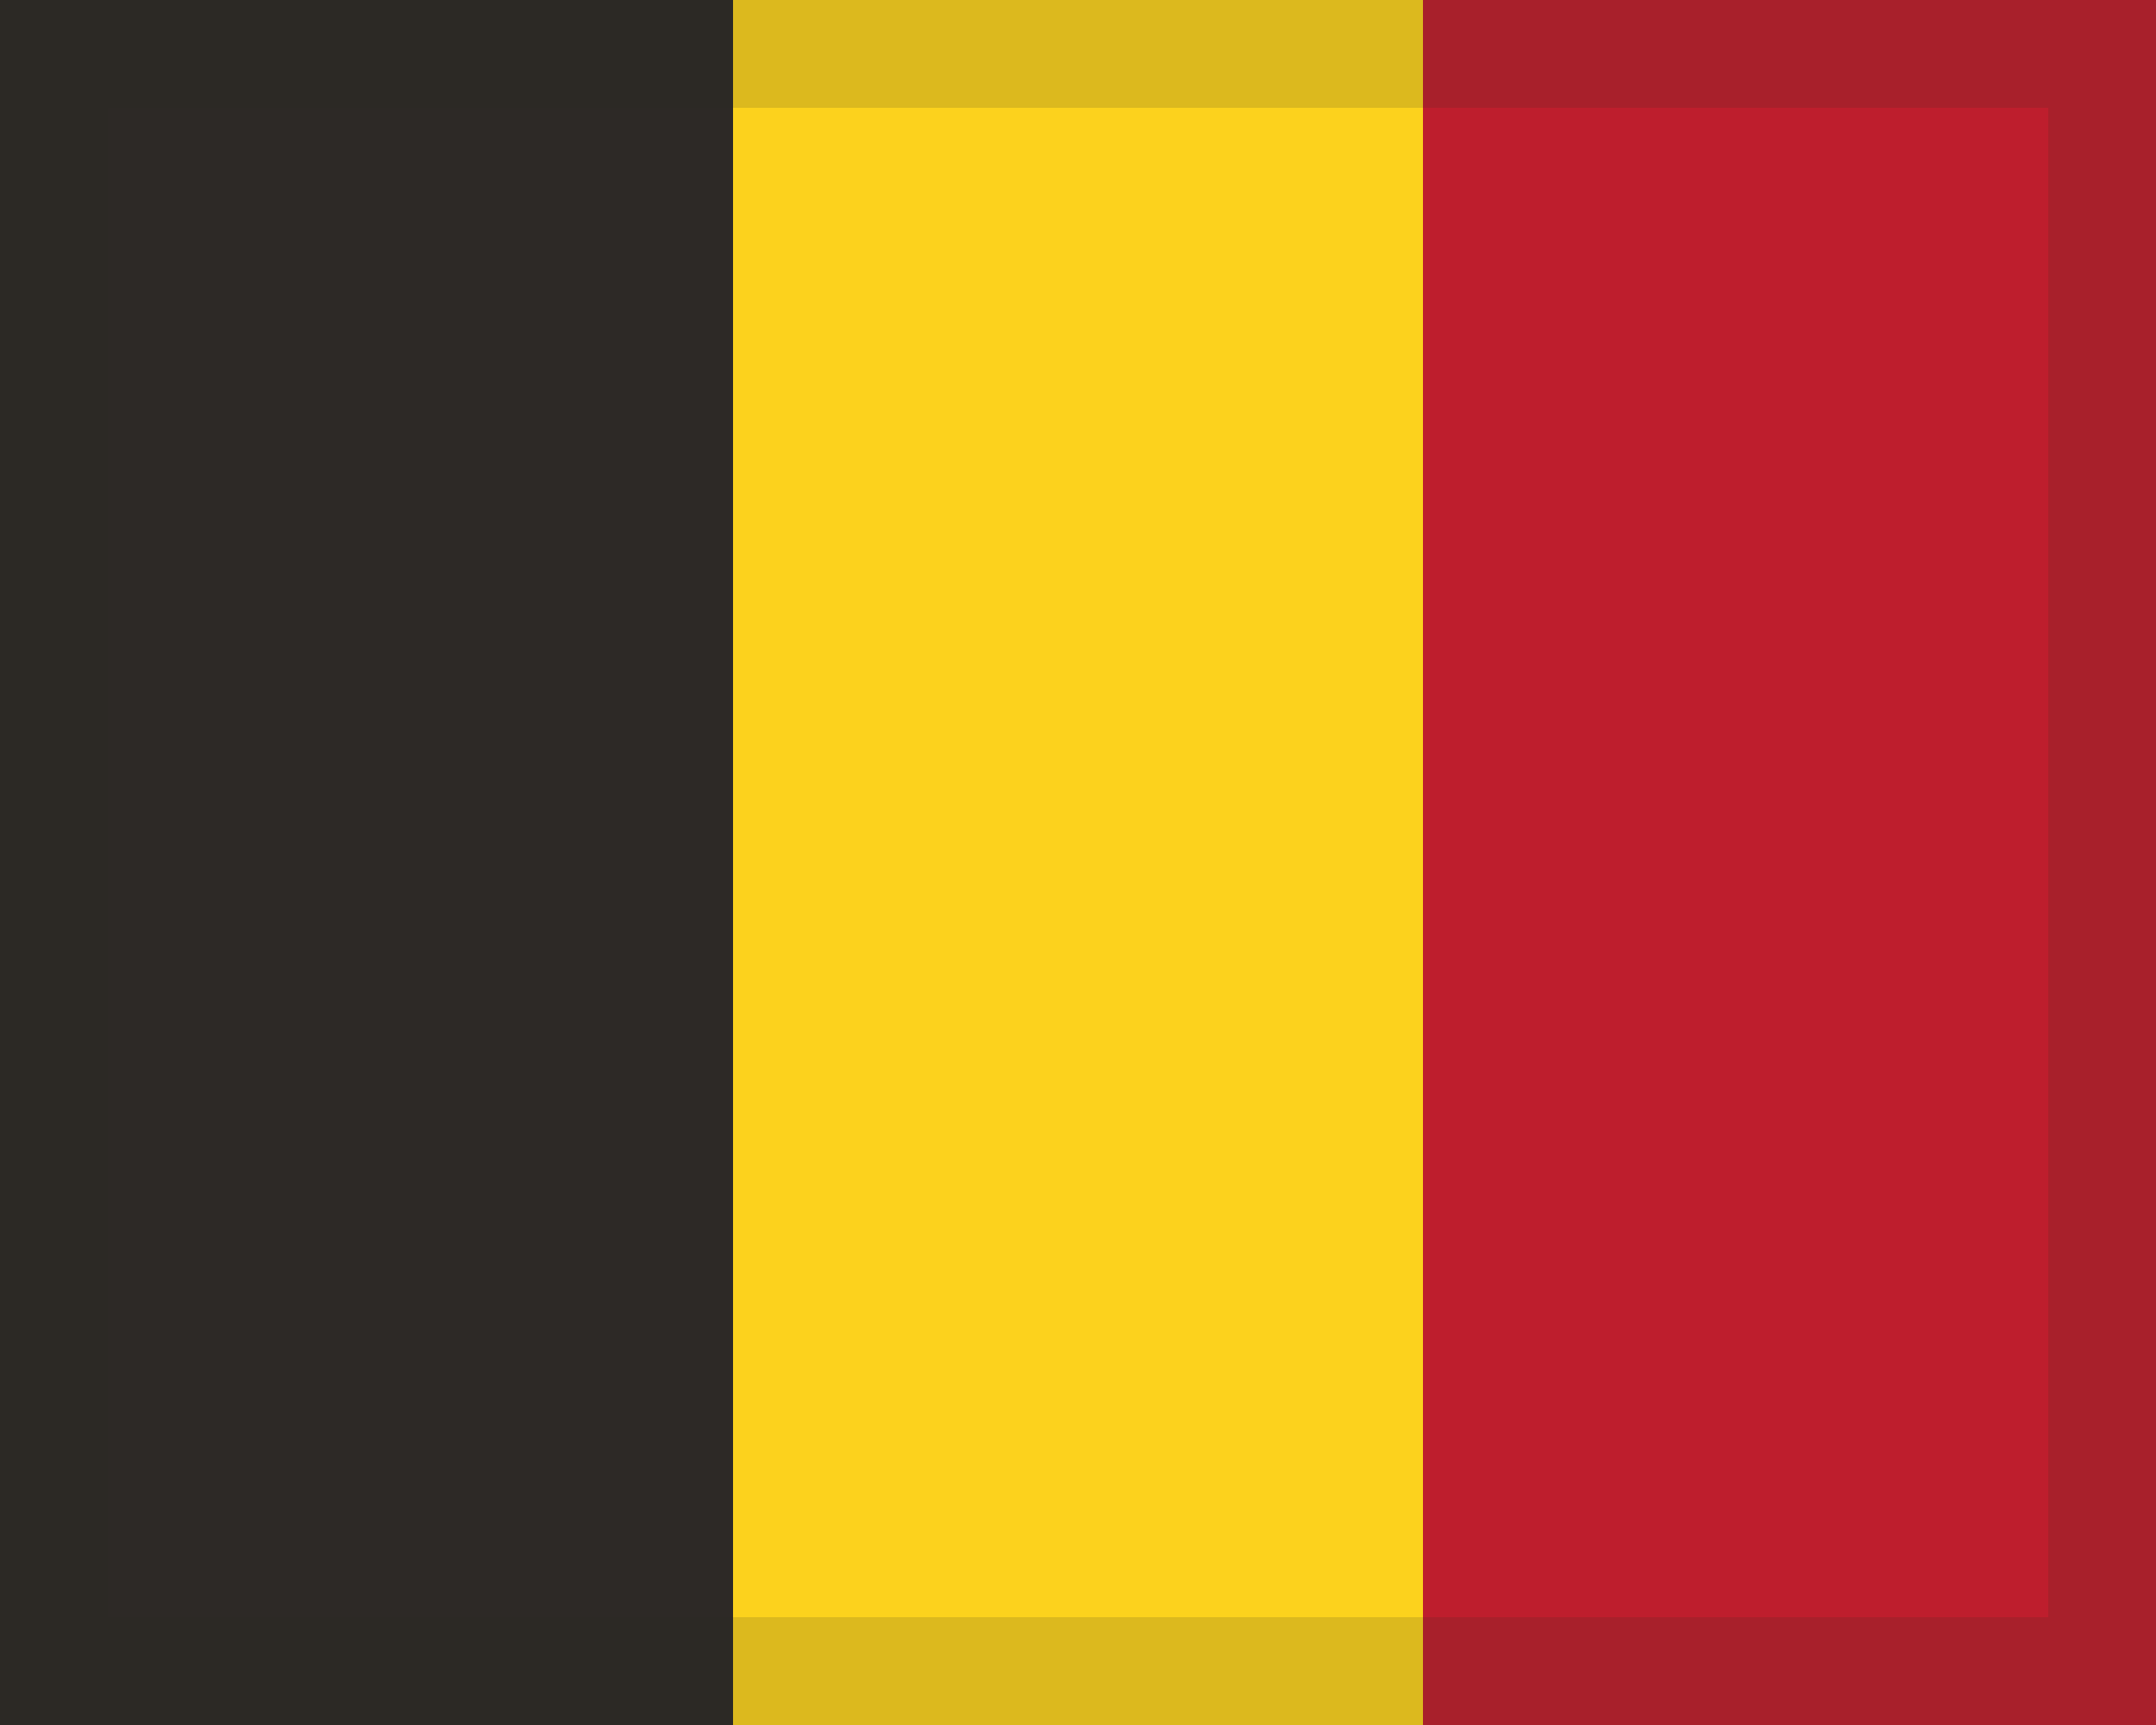 <!-- Generated by IcoMoon.io -->
<svg version="1.1" xmlns="http://www.w3.org/2000/svg" width="40" height="32" viewBox="0 0 40 32">
<title>Belgium</title>
<path fill="#fcd21d" d="M0 32h40v-32h-40z"></path>
<path fill="#be1e2d" d="M26.4 32h13.6v-32h-13.6z"></path>
<path fill="#2d2926" d="M0 32h13.6v-32h-13.6z"></path>
<path fill="#2d2926" opacity="0.15" d="M38 30h-36v-28h36v28zM40 0h-40v32h40v-32z"></path>
</svg>

